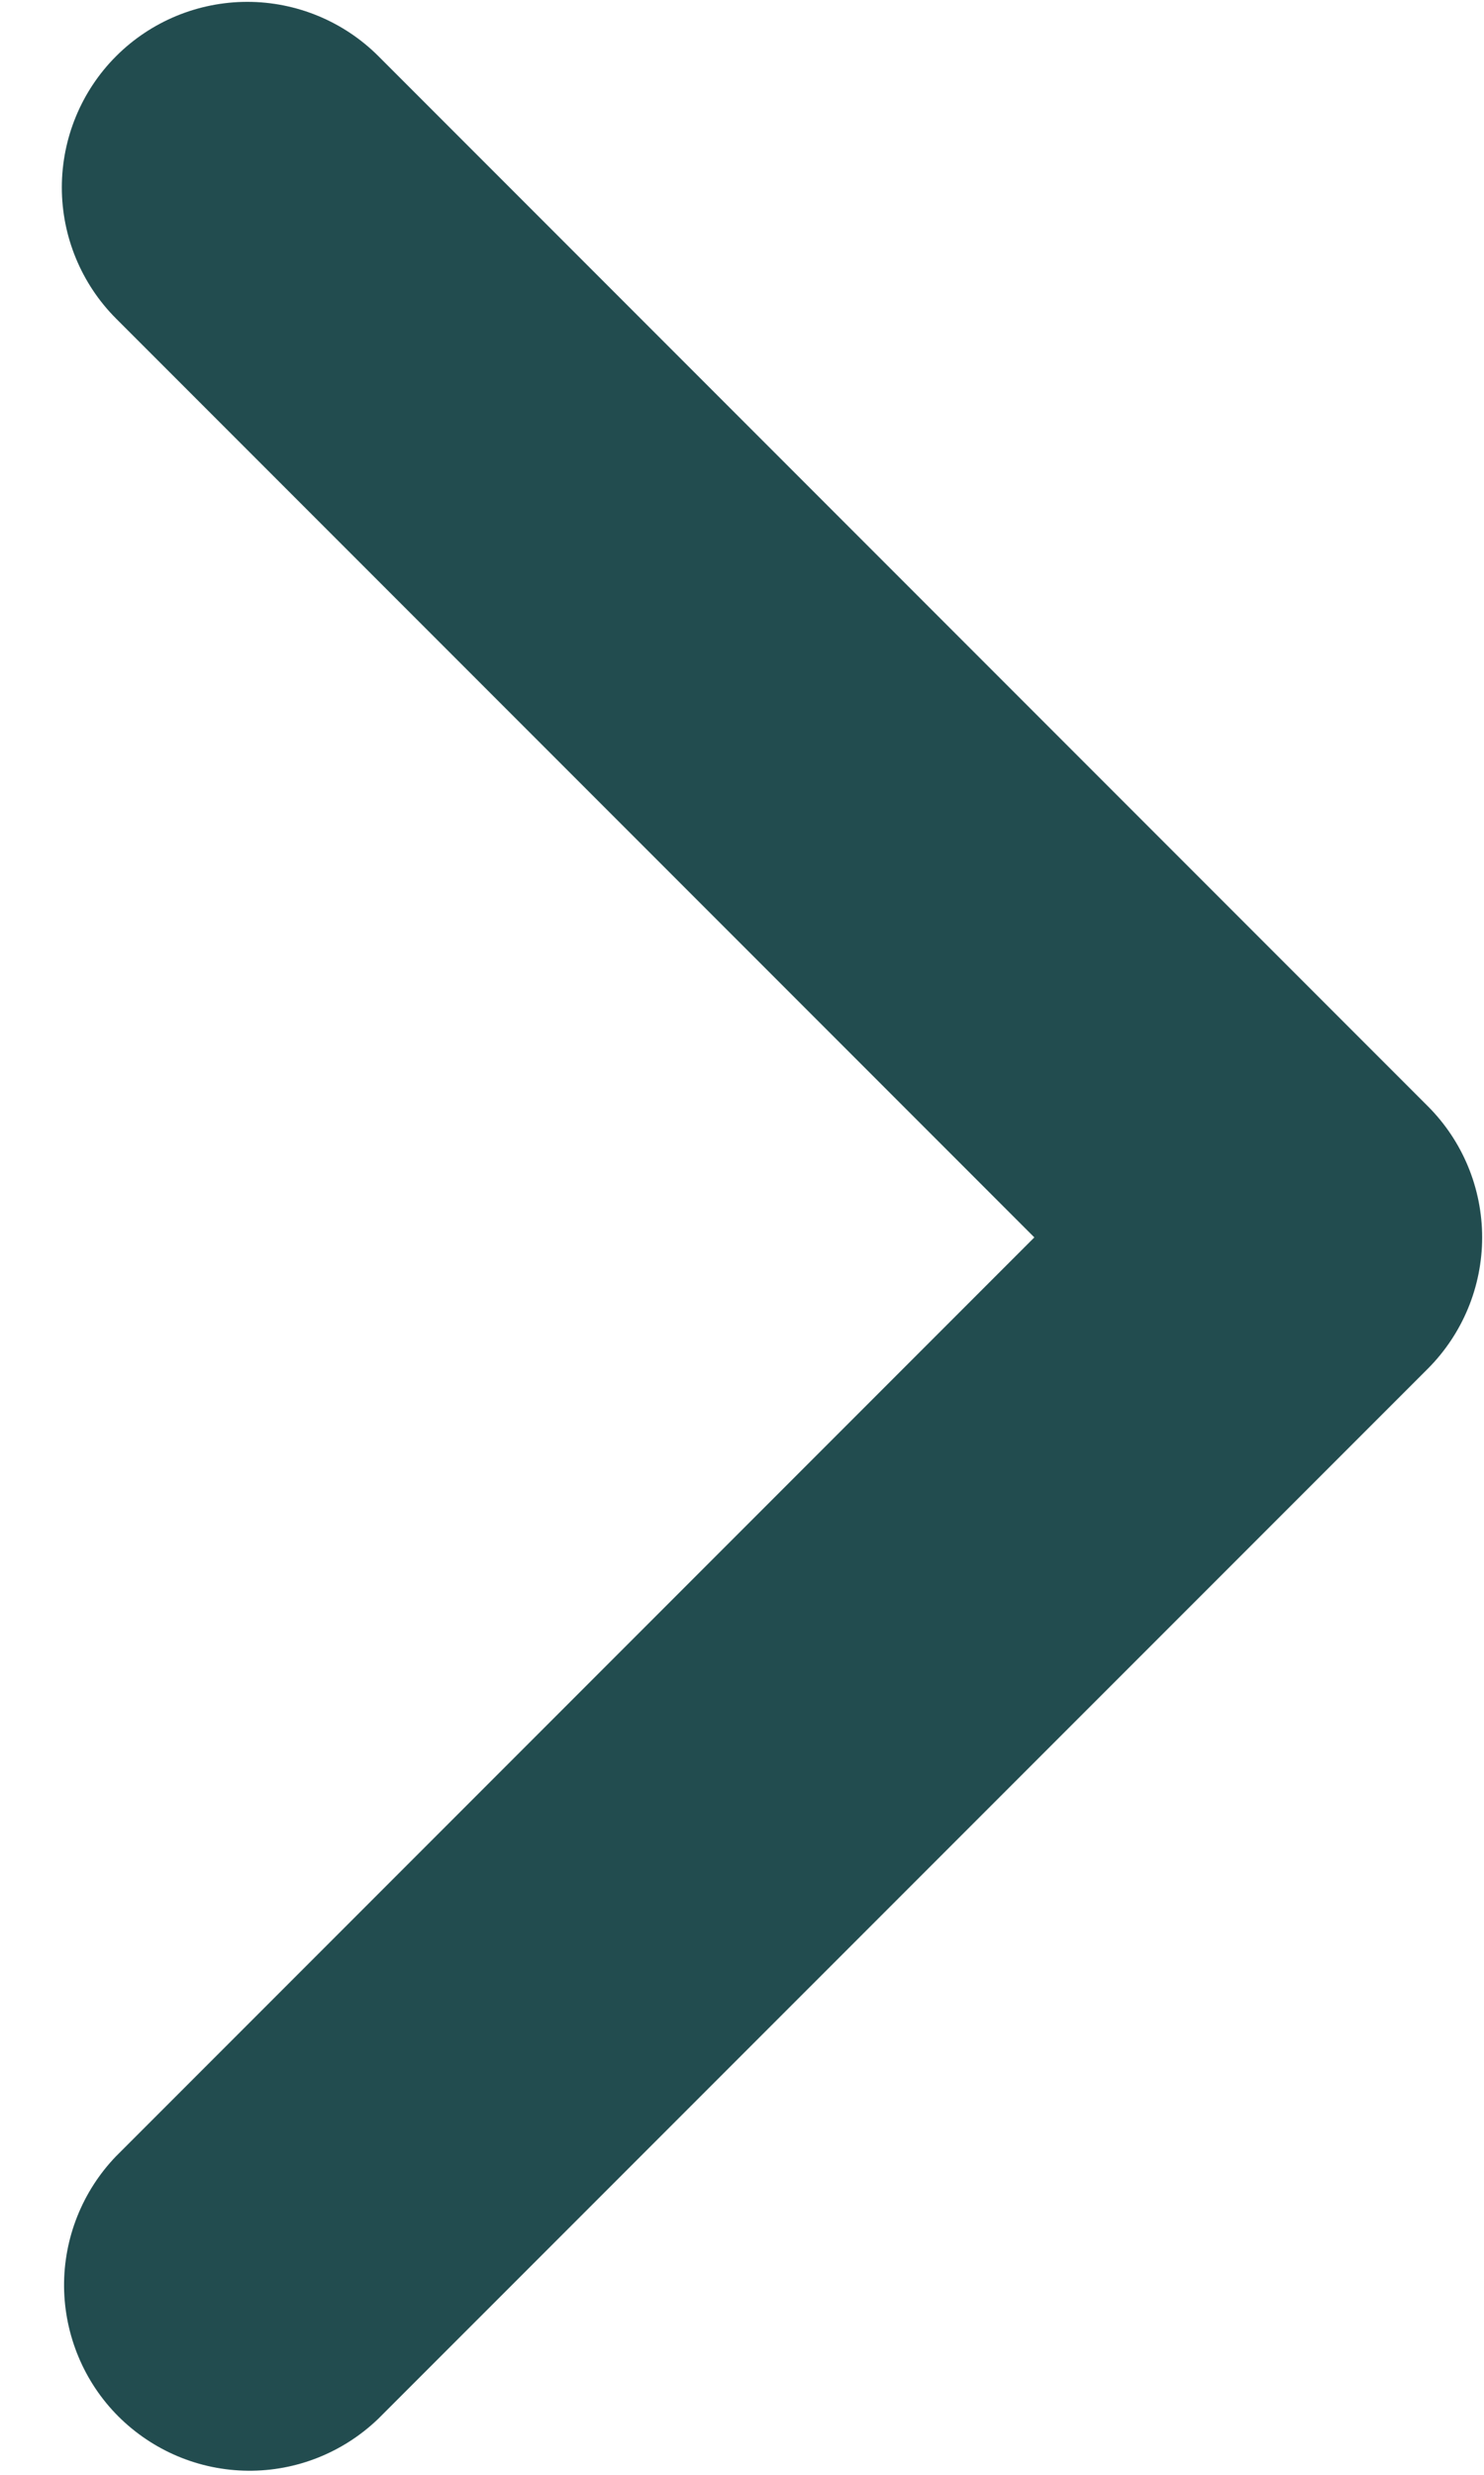 <svg width="12" height="20" viewBox="0 0 12 20" fill="none" xmlns="http://www.w3.org/2000/svg">
<path d="M0.939 0.454C0.658 0.735 0.5 1.117 0.5 1.515C0.5 1.912 0.658 2.294 0.939 2.575L8.364 10L0.939 17.425C0.666 17.708 0.515 18.087 0.518 18.48C0.522 18.873 0.679 19.25 0.957 19.528C1.236 19.806 1.612 19.964 2.005 19.967C2.398 19.971 2.777 19.819 3.06 19.546L11.546 11.061C11.827 10.779 11.985 10.398 11.985 10C11.985 9.602 11.827 9.221 11.546 8.94L3.06 0.454C2.779 0.173 2.397 0.015 2 0.015C1.602 0.015 1.22 0.173 0.939 0.454Z" fill="#224C4F"/>
</svg>
